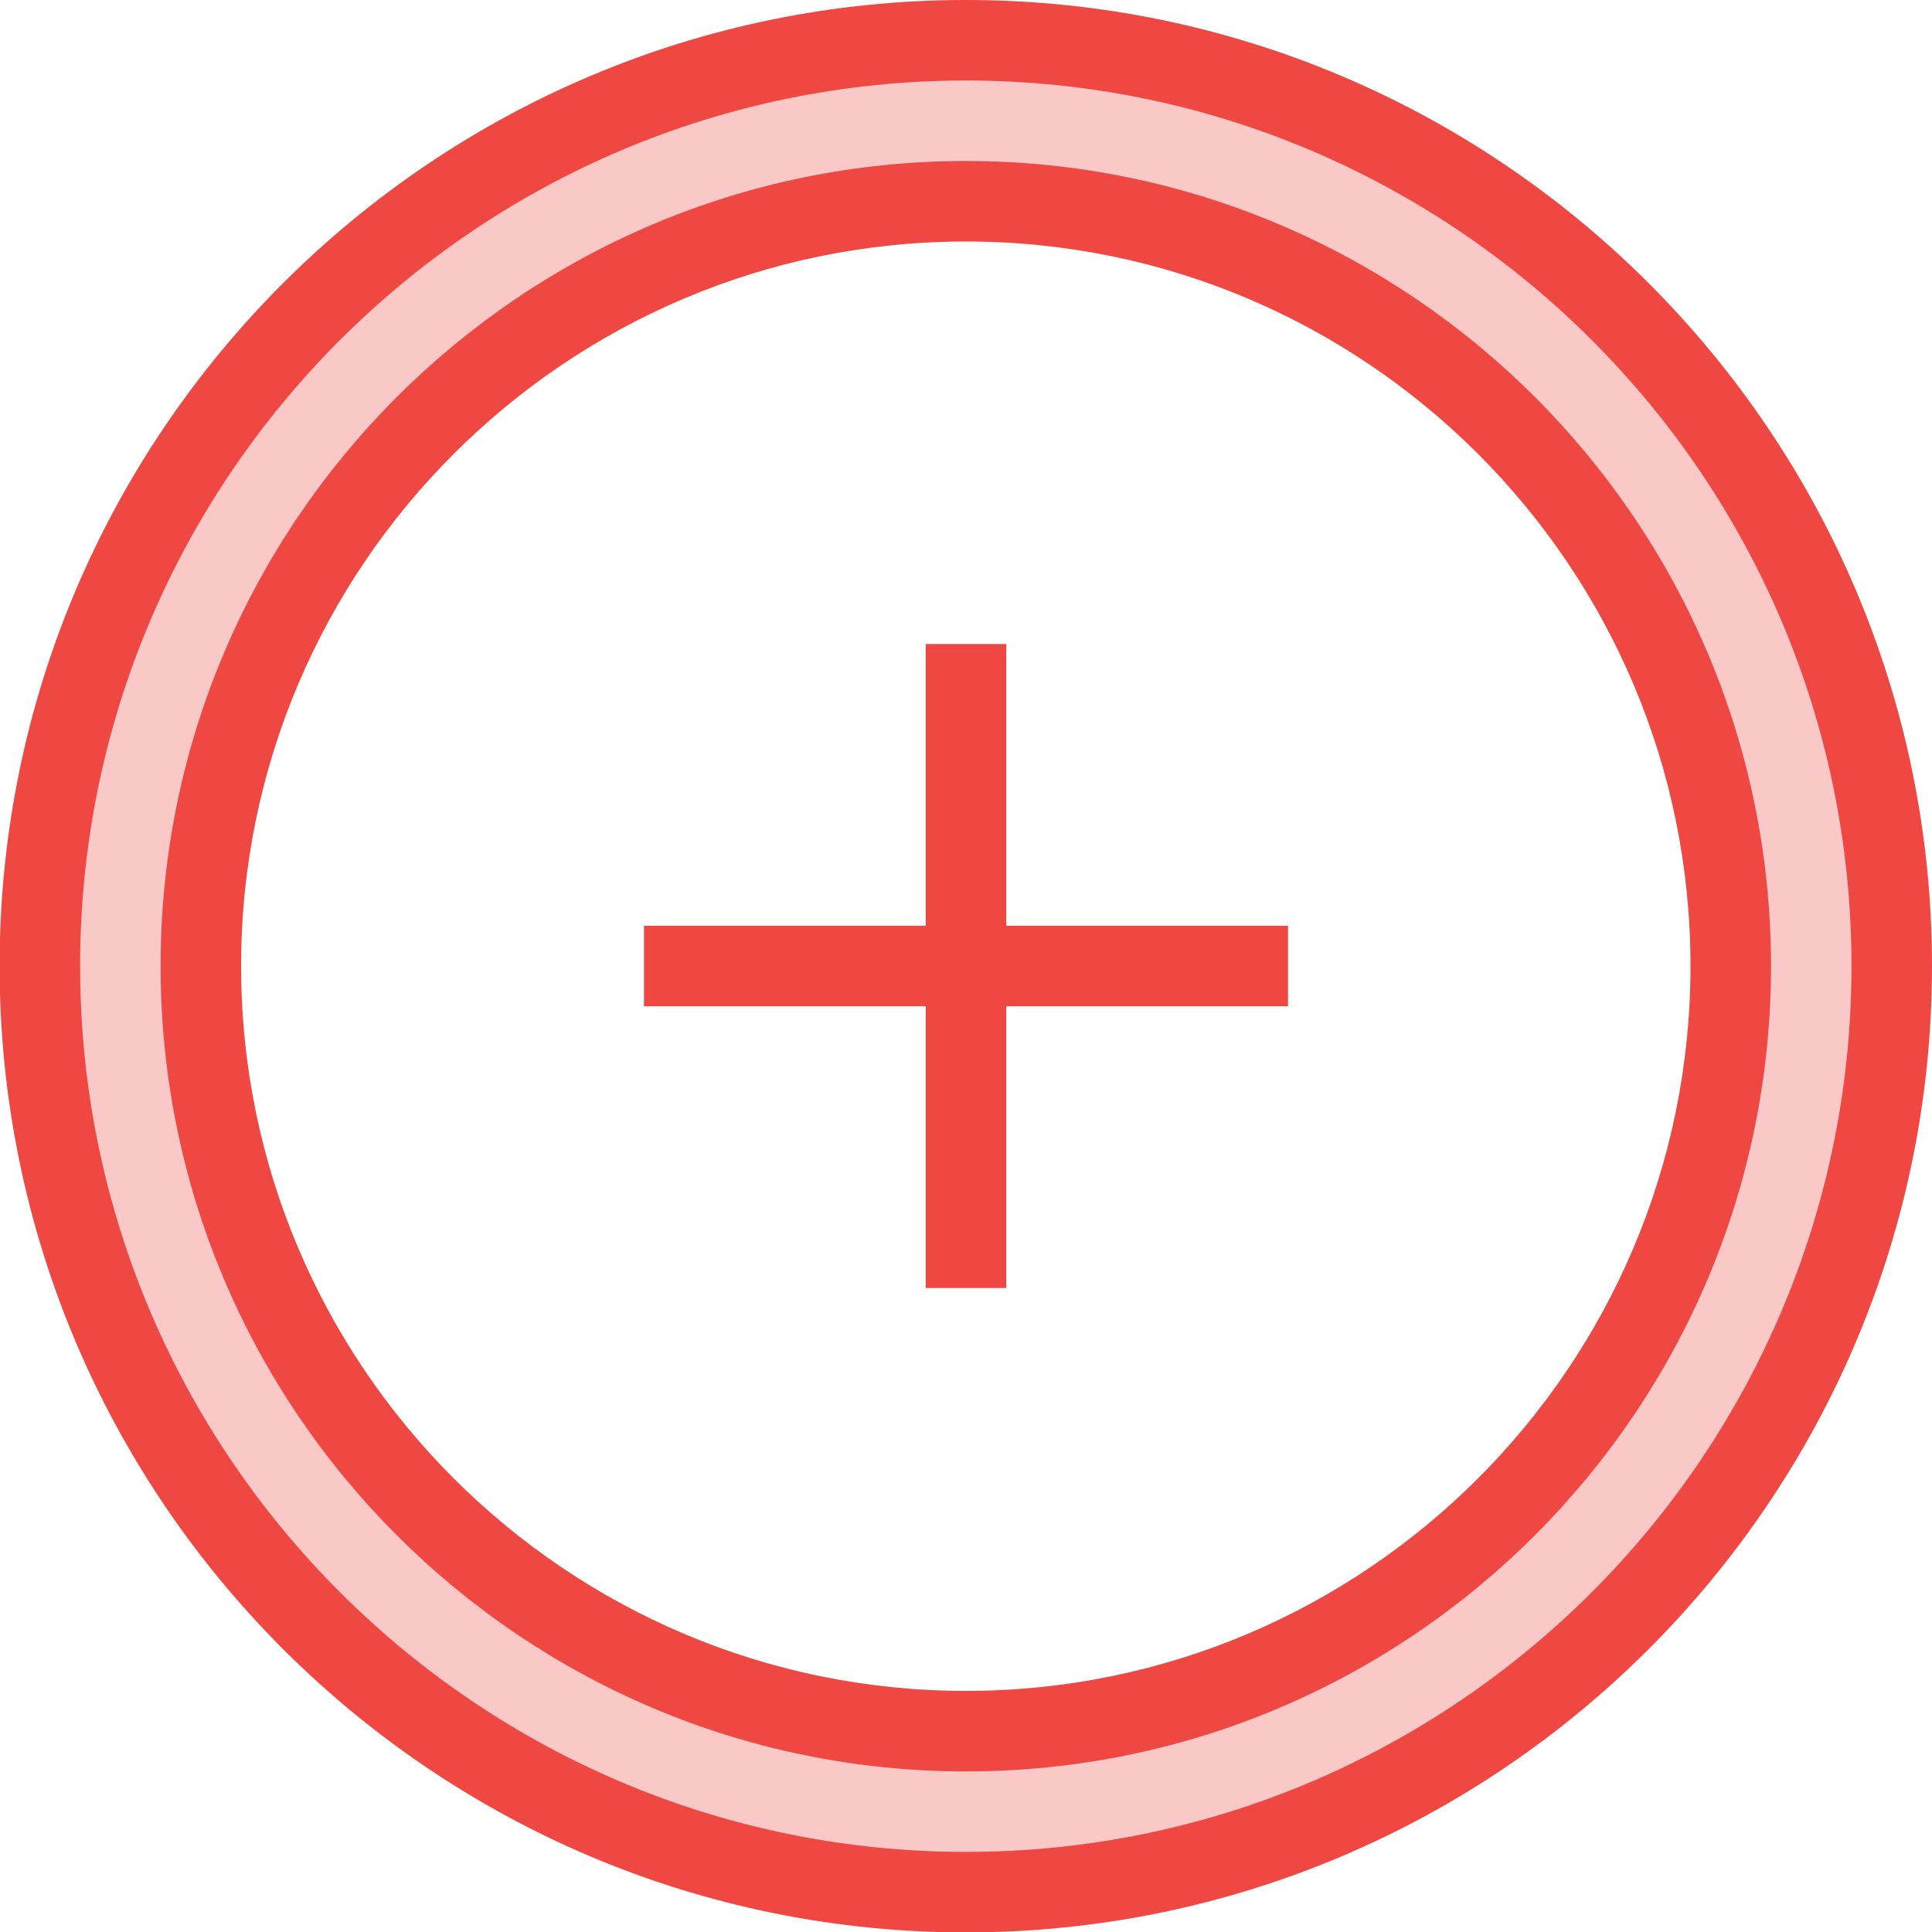 <svg xmlns="http://www.w3.org/2000/svg" viewBox="0 0 48 48"><style>.st0{fill:none}.st1{fill:#fac8c6}.st2{fill:#ef4742}</style><path class="st0" d="M0 0h48v48H0z" id="Boundary"/><g id="Design"><path class="st1" d="M24 1c12.7 0 23 10.3 23 23 0 12.71-10.3 23.01-23 23.01C11.29 47.01.99 36.71.99 24 .99 11.3 11.29 1 24 1zm19 23c0-10.49-8.51-19-19-19C13.5 5 4.99 13.51 4.99 24c0 10.5 8.51 19.01 19.01 19.01 10.49 0 19-8.51 19-19.01z"/><path class="st2" d="M24 0C10.761 0-.01 10.766-.01 24c0 13.239 10.771 24.01 24.01 24.01 13.234 0 24-10.771 24-24.01C48 10.766 37.234 0 24 0zm0 46.01C11.864 46.01 1.99 36.136 1.99 24 1.99 11.869 11.864 2 24 2c12.131 0 22 9.869 22 22 0 12.136-9.869 22.01-22 22.01z"/><path class="st2" d="M24 4C12.967 4 3.99 12.972 3.99 24c0 11.033 8.977 20.01 20.01 20.01 11.028 0 20-8.977 20-20.01 0-11.028-8.972-20-20-20zm0 38.01c-9.931 0-18.01-8.079-18.01-18.01 0-9.925 8.079-18 18.01-18 9.925 0 18 8.075 18 18 0 9.931-8.075 18.01-18 18.01z"/><path class="st2" d="M25 16h-2v7h-7v2h7v7h2v-7h7v-2h-7z"/></g></svg>
